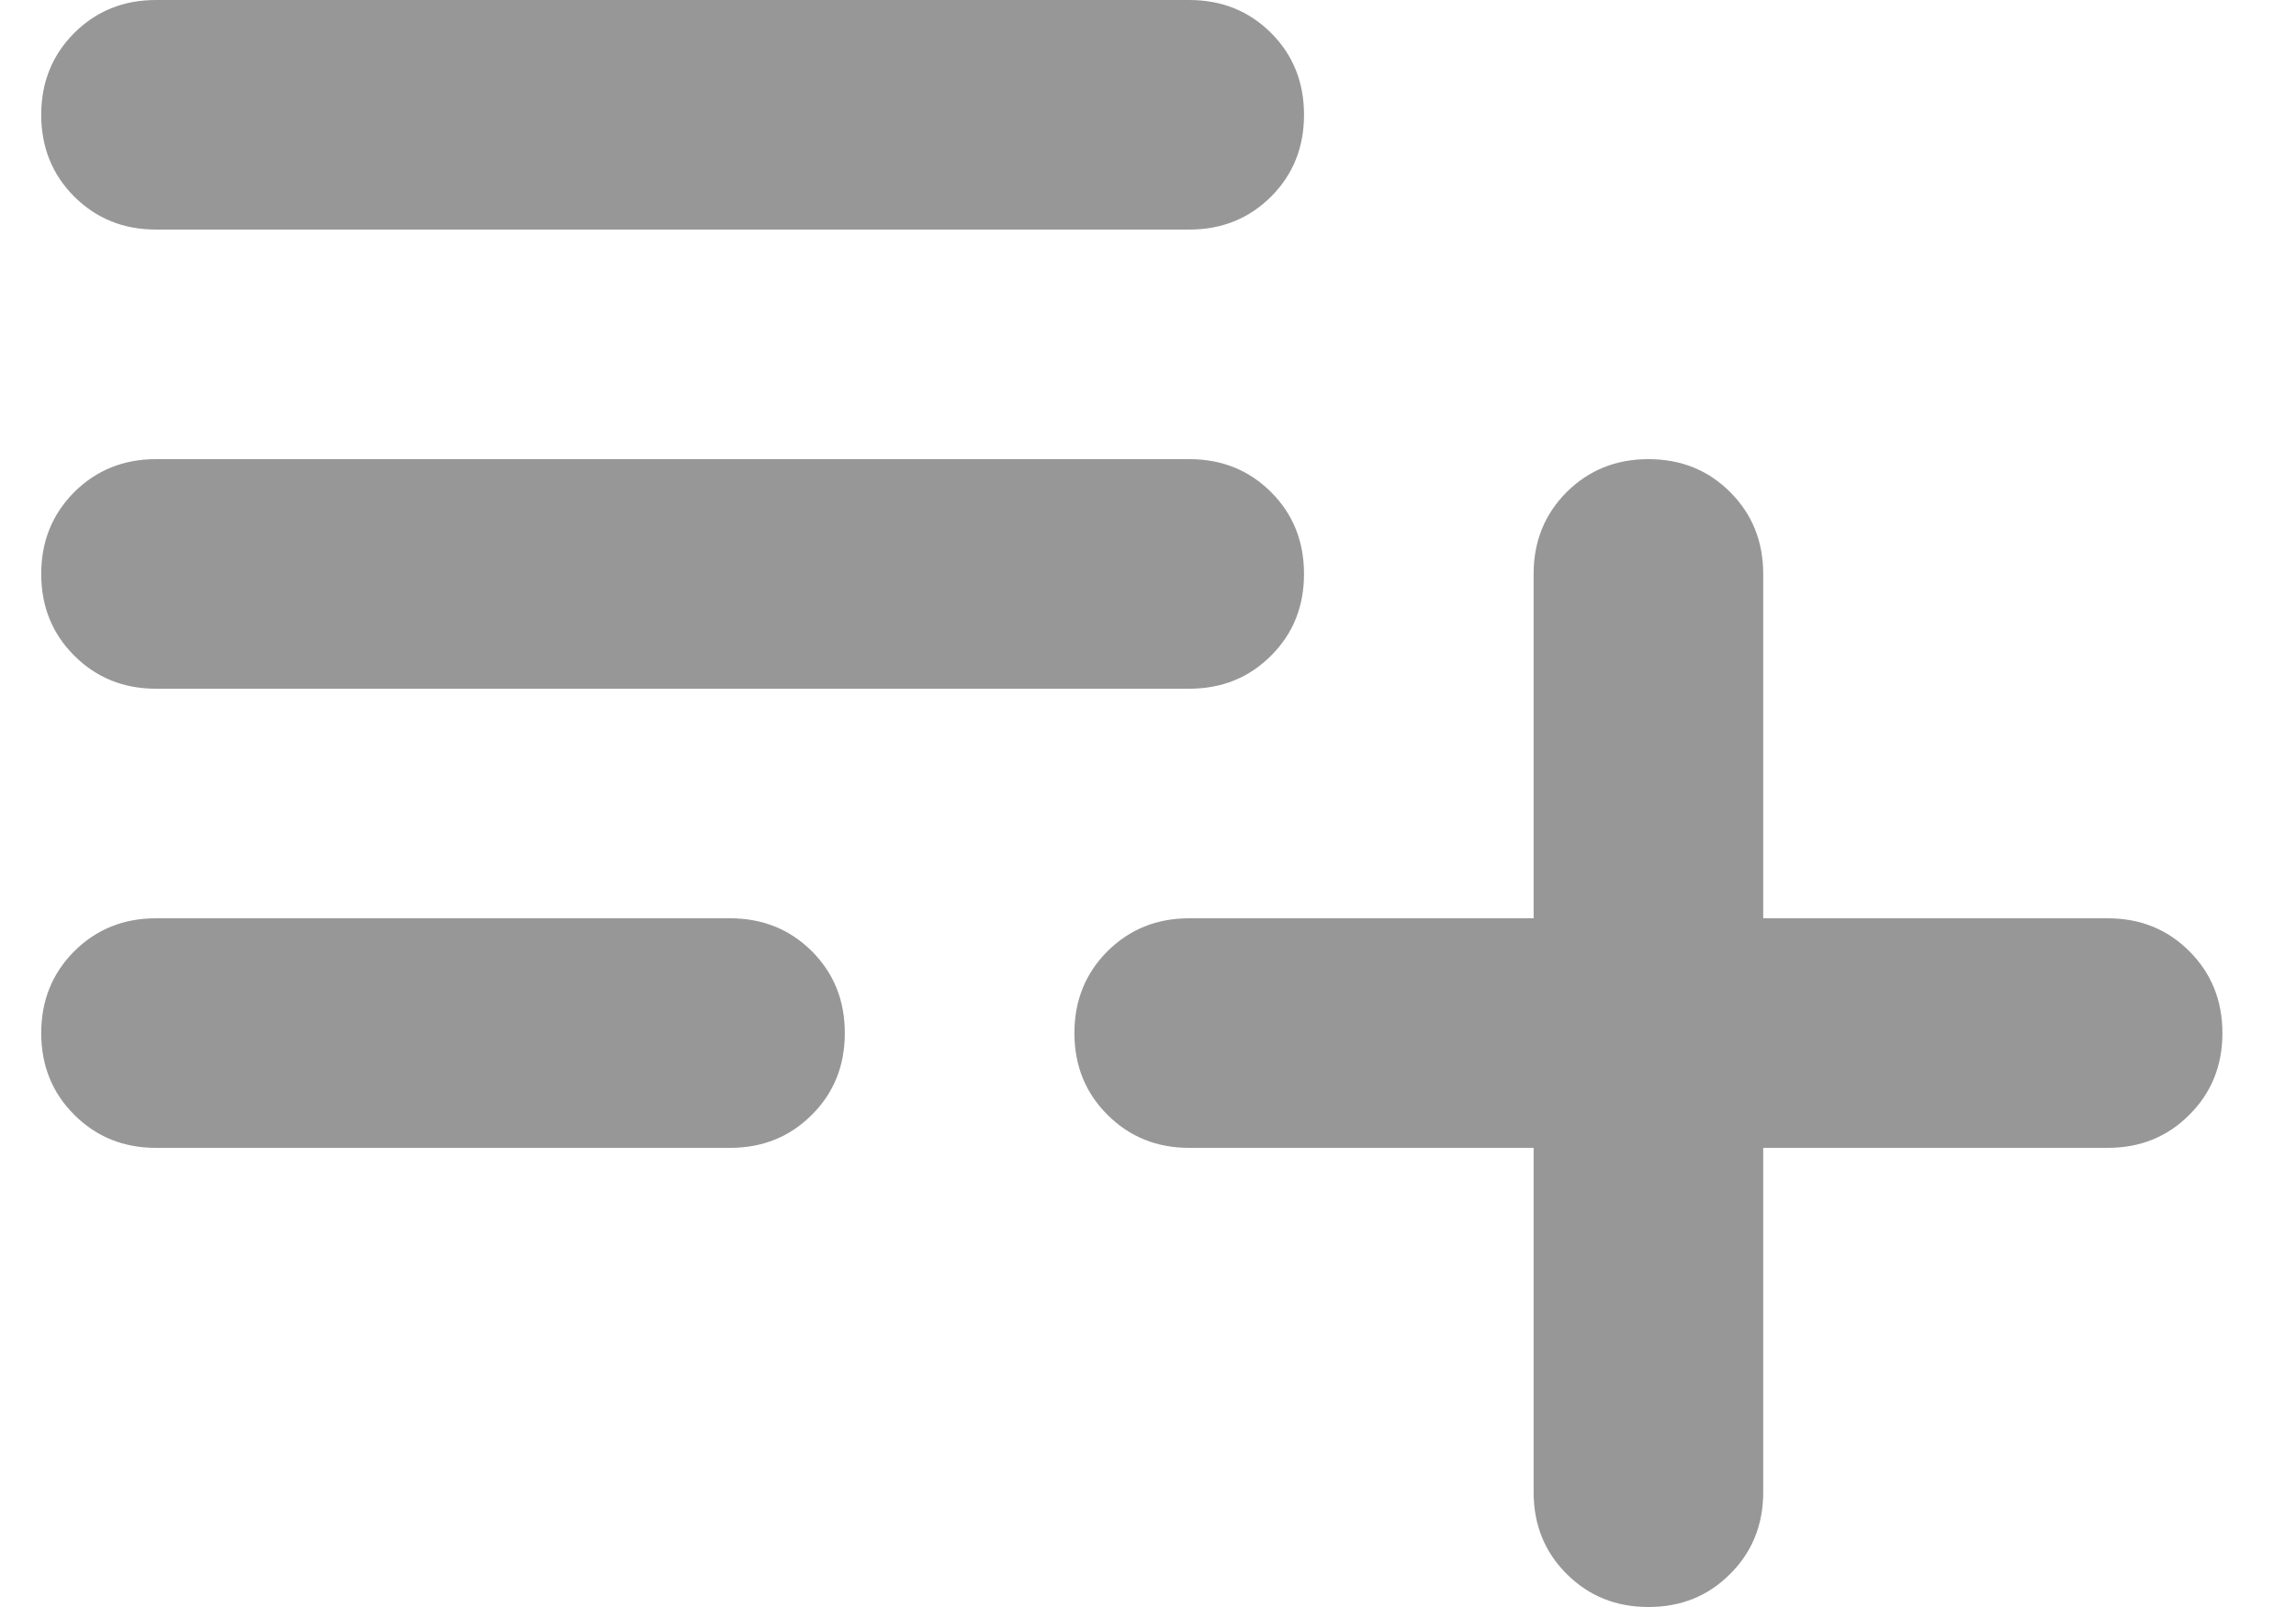 <svg width="20" height="14" viewBox="0 0 20 14" fill="none" xmlns="http://www.w3.org/2000/svg">
<path d="M14.359 14C14.076 14 13.839 13.904 13.647 13.712C13.455 13.521 13.359 13.283 13.359 13V10H10.359C10.076 10 9.839 9.904 9.647 9.712C9.455 9.521 9.359 9.283 9.359 9C9.359 8.717 9.455 8.479 9.647 8.287C9.839 8.096 10.076 8 10.359 8H13.359V5C13.359 4.717 13.455 4.479 13.647 4.287C13.839 4.096 14.076 4 14.359 4C14.643 4 14.88 4.096 15.071 4.287C15.263 4.479 15.359 4.717 15.359 5V8H18.359C18.643 8 18.88 8.096 19.071 8.287C19.263 8.479 19.359 8.717 19.359 9C19.359 9.283 19.263 9.521 19.071 9.712C18.88 9.904 18.643 10 18.359 10H15.359V13C15.359 13.283 15.263 13.521 15.071 13.712C14.88 13.904 14.643 14 14.359 14ZM1.359 10C1.076 10 0.839 9.904 0.647 9.712C0.455 9.521 0.359 9.283 0.359 9C0.359 8.717 0.455 8.479 0.647 8.287C0.839 8.096 1.076 8 1.359 8H6.359C6.643 8 6.88 8.096 7.072 8.287C7.264 8.479 7.359 8.717 7.359 9C7.359 9.283 7.264 9.521 7.072 9.712C6.88 9.904 6.643 10 6.359 10H1.359ZM1.359 6C1.076 6 0.839 5.904 0.647 5.712C0.455 5.521 0.359 5.283 0.359 5C0.359 4.717 0.455 4.479 0.647 4.287C0.839 4.096 1.076 4 1.359 4H10.359C10.643 4 10.88 4.096 11.072 4.287C11.264 4.479 11.359 4.717 11.359 5C11.359 5.283 11.264 5.521 11.072 5.712C10.88 5.904 10.643 6 10.359 6H1.359ZM1.359 2C1.076 2 0.839 1.904 0.647 1.713C0.455 1.521 0.359 1.283 0.359 1C0.359 0.717 0.455 0.479 0.647 0.287C0.839 0.096 1.076 0 1.359 0H10.359C10.643 0 10.88 0.096 11.072 0.287C11.264 0.479 11.359 0.717 11.359 1C11.359 1.283 11.264 1.521 11.072 1.713C10.88 1.904 10.643 2 10.359 2H1.359Z" fill="#979797"/>
</svg>
